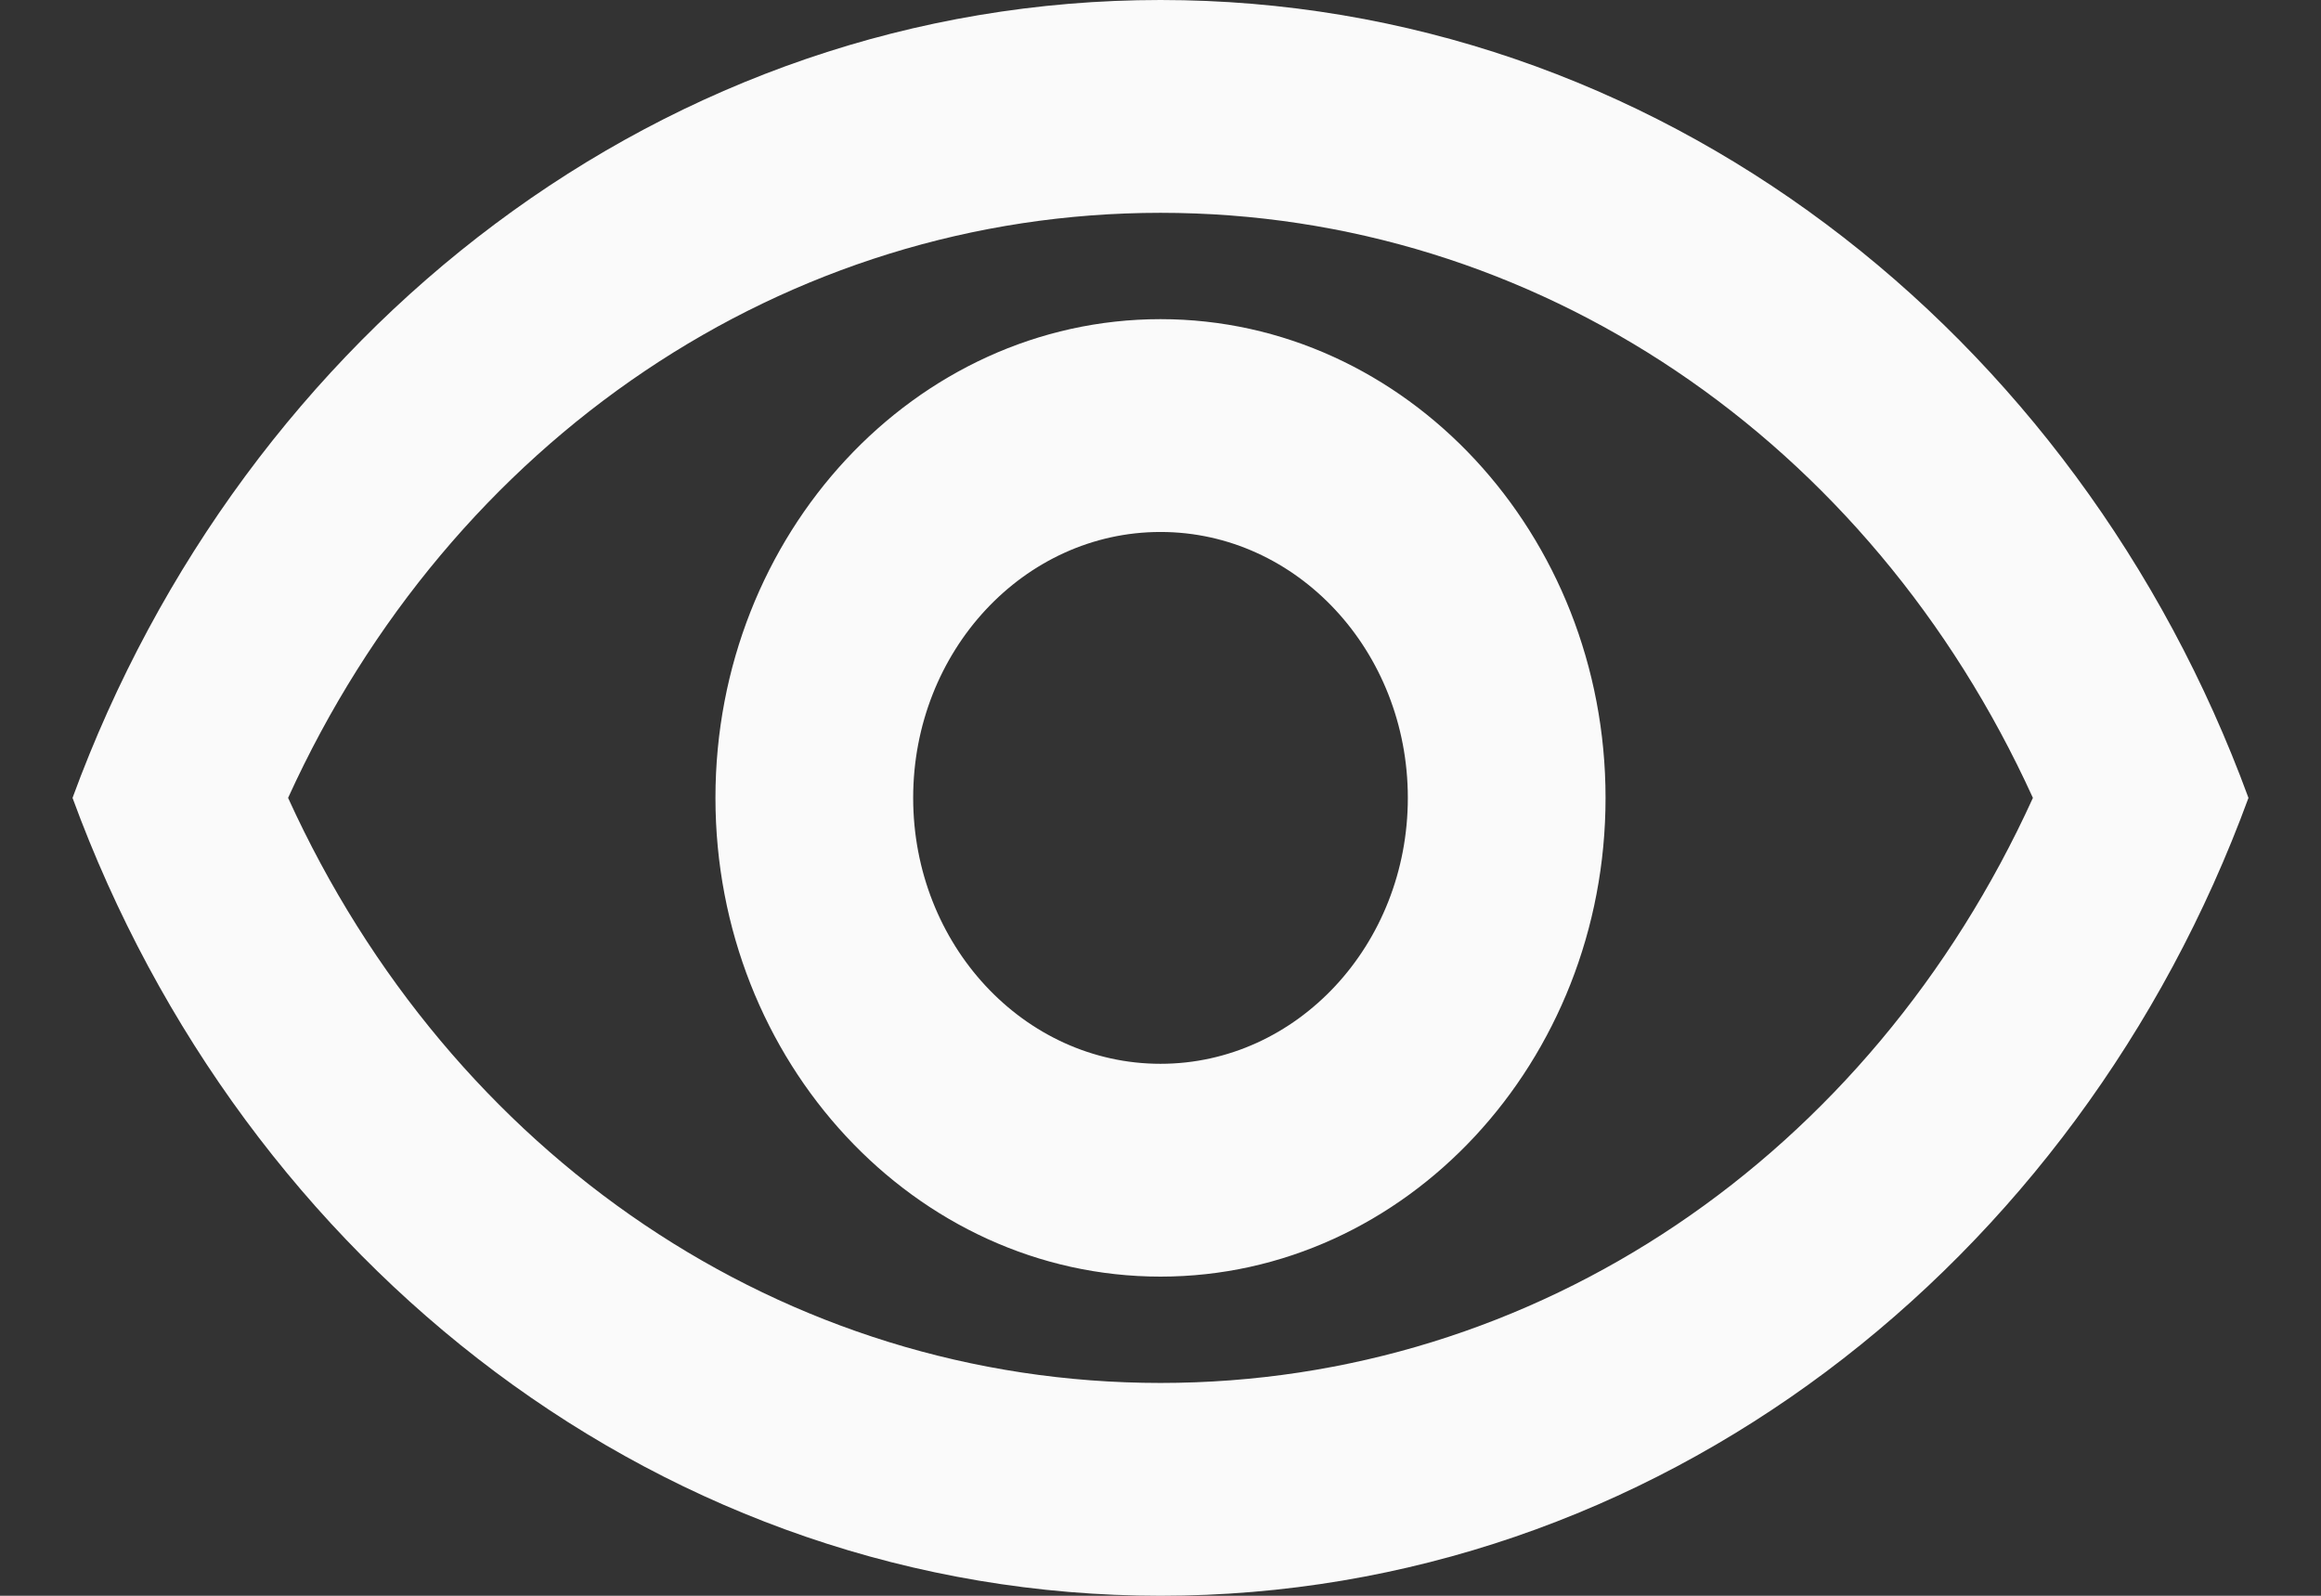 <svg width="16" height="11" viewBox="0 0 16 11" fill="none" xmlns="http://www.w3.org/2000/svg">
<rect x="0" y="0" width="16" height="11" fill="#333333" stroke="none"/>
<path d="M8 1.467C10.584 1.467 12.889 3.029 14.014 5.5C12.889 7.971 10.591 9.533 8 9.533C5.409 9.533 3.111 7.971 1.986 5.5C3.111 3.029 5.416 1.467 8 1.467ZM8 0C4.591 0 1.68 2.281 0.5 5.5C1.68 8.719 4.591 11 8 11C11.409 11 14.32 8.719 15.5 5.5C14.32 2.281 11.409 0 8 0ZM8 3.667C8.941 3.667 9.705 4.488 9.705 5.5C9.705 6.512 8.941 7.333 8 7.333C7.059 7.333 6.295 6.512 6.295 5.5C6.295 4.488 7.059 3.667 8 3.667ZM8 2.2C6.309 2.2 4.932 3.681 4.932 5.5C4.932 7.319 6.309 8.8 8 8.8C9.691 8.8 11.068 7.319 11.068 5.5C11.068 3.681 9.691 2.2 8 2.2Z" fill="#FAFAFA"/>
</svg>
